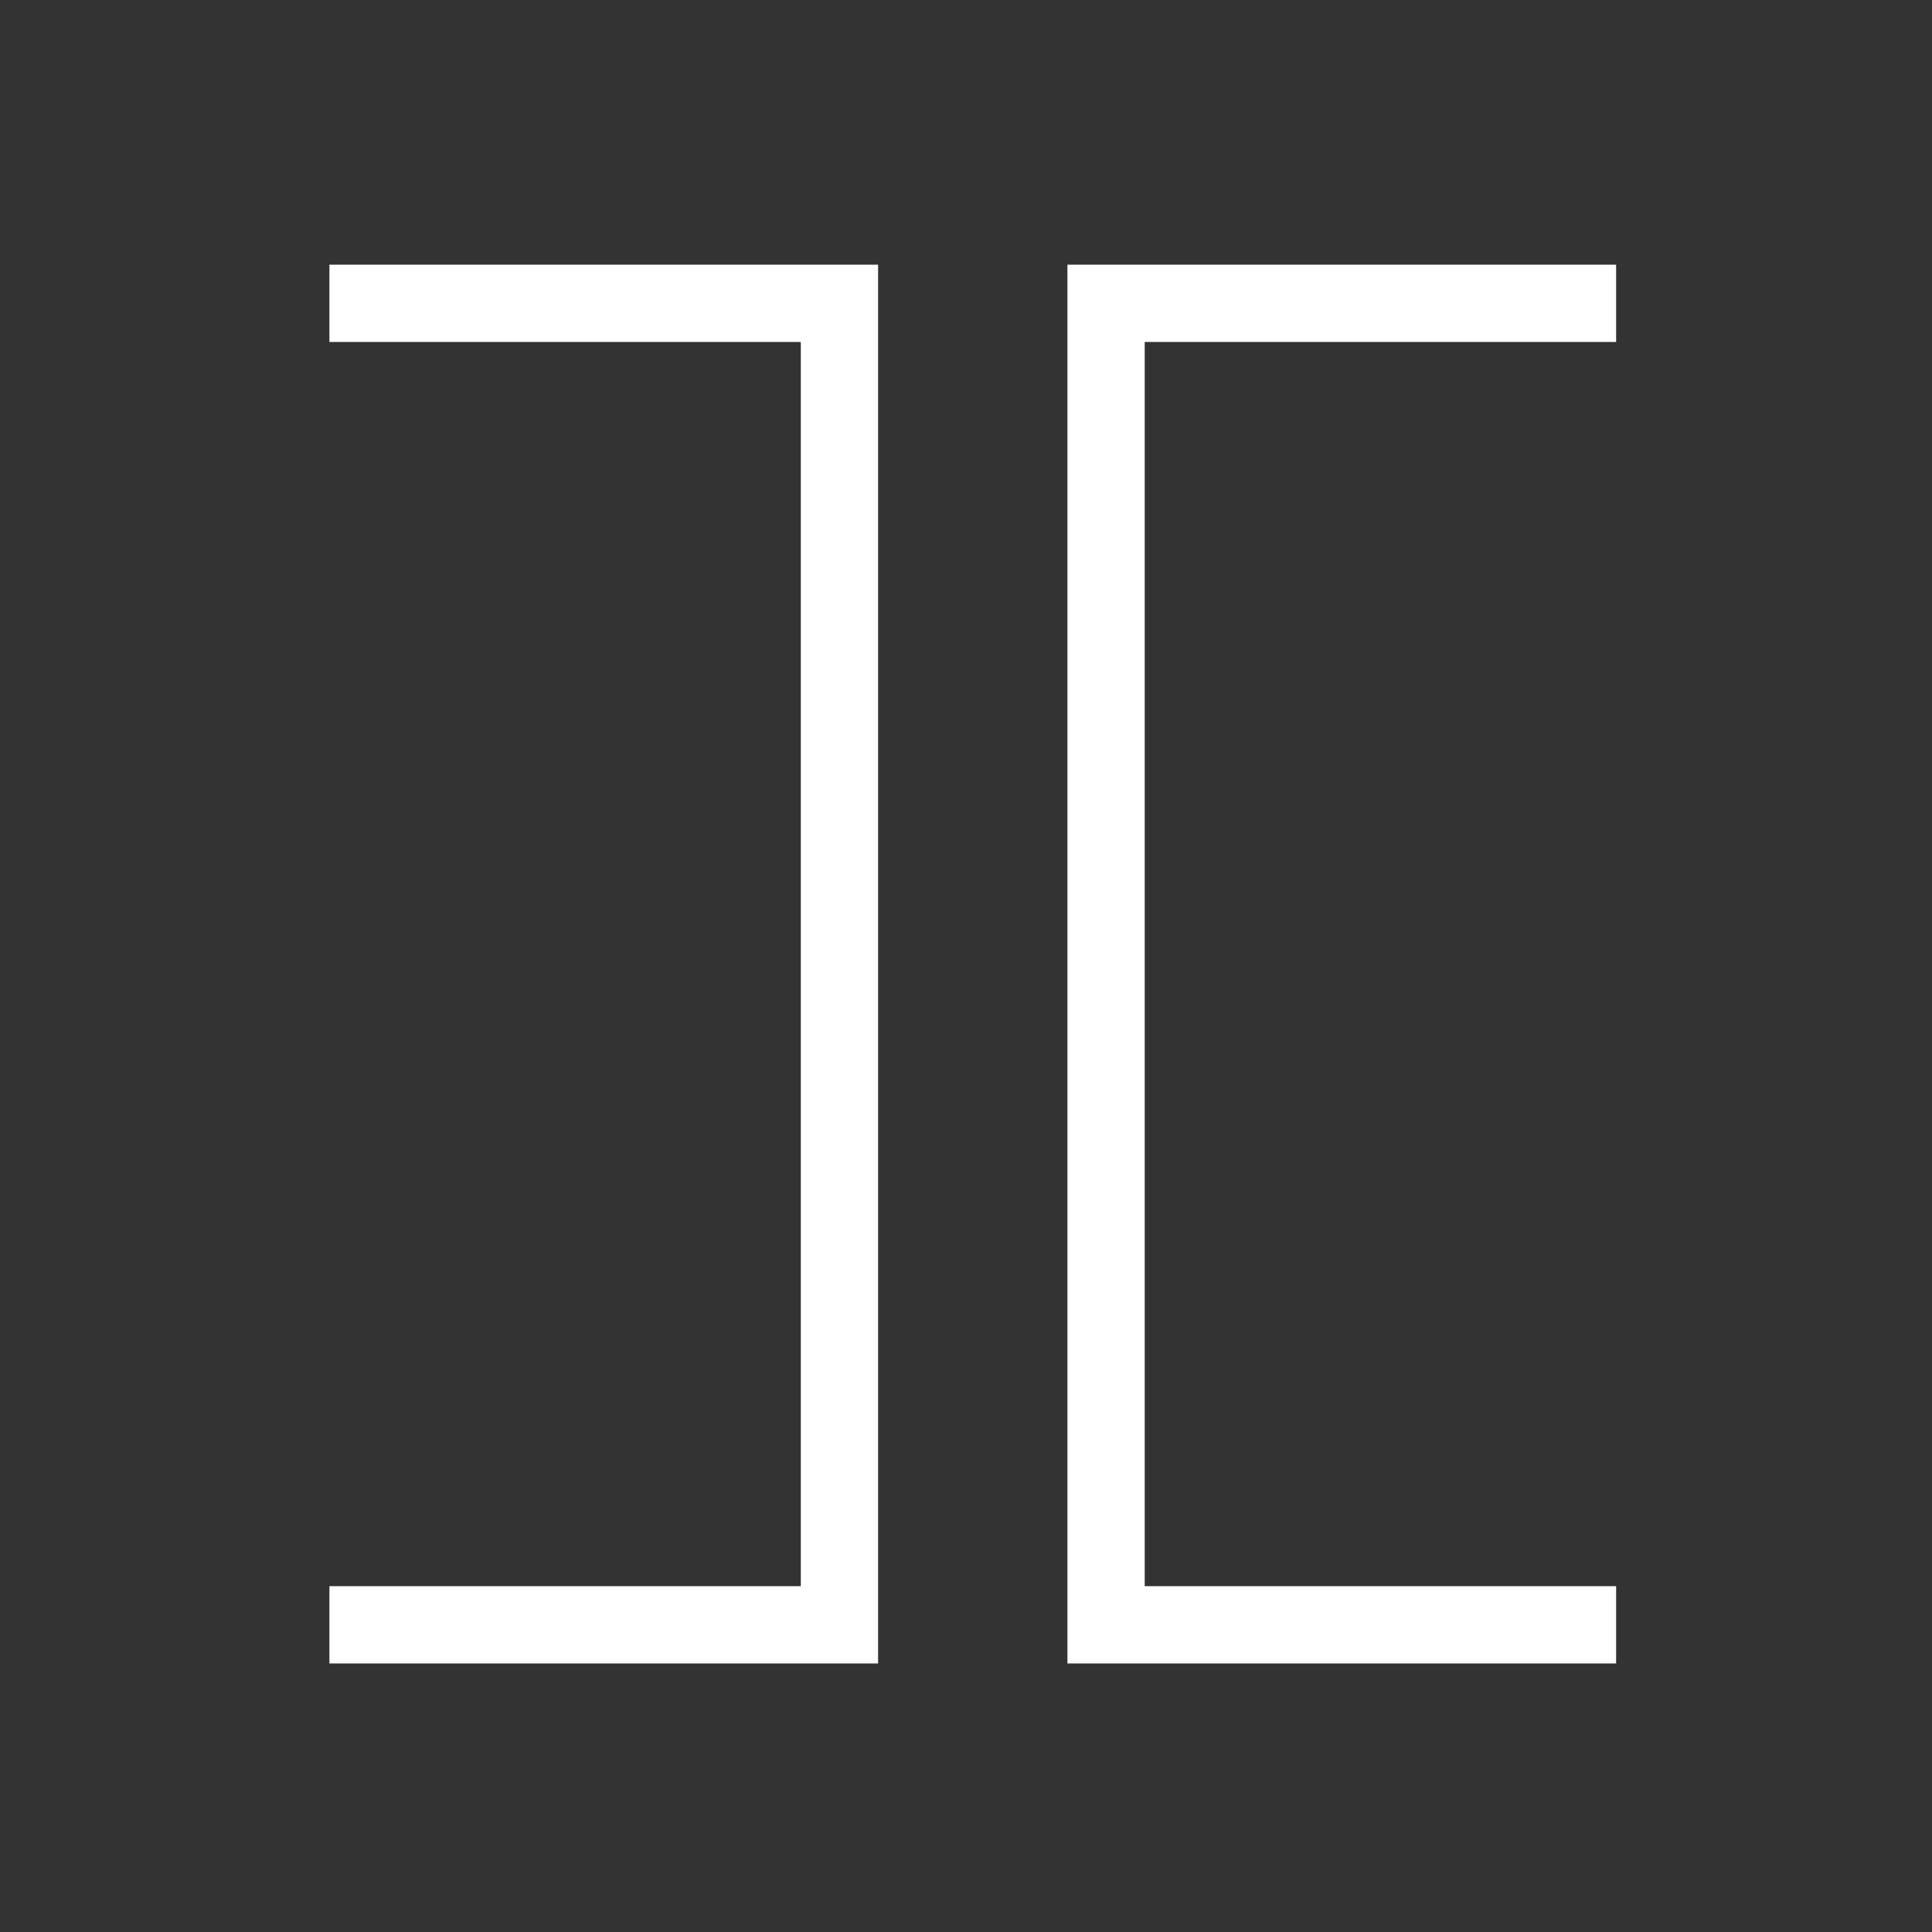 
<svg xmlns="http://www.w3.org/2000/svg" version="1.1" xmlns:xlink="http://www.w3.org/1999/xlink" preserveAspectRatio="none" x="0px" y="0px" width="100px" height="100px" viewBox="0 0 100 100">
<rect x="0" y="0" width="100" height="100" fill="#333333" stroke="none"/>
<defs>
<path id="Layer0_0_1_STROKES" stroke="#FFFFFF" stroke-width="4" stroke-linejoin="miter" stroke-linecap="butt" stroke-miterlimit="3" fill="none" d="
M 17.05 15.7
L 43.45 15.7 43.45 84.1 17.05 84.1
M 83.65 84.1
L 57.25 84.1 57.25 15.7 83.65 15.7"/>
</defs>

<g transform="matrix( 1, 0, 0, 1, 0,0) ">
<use xlink:href="#Layer0_0_1_STROKES"/>
</g>
</svg>
